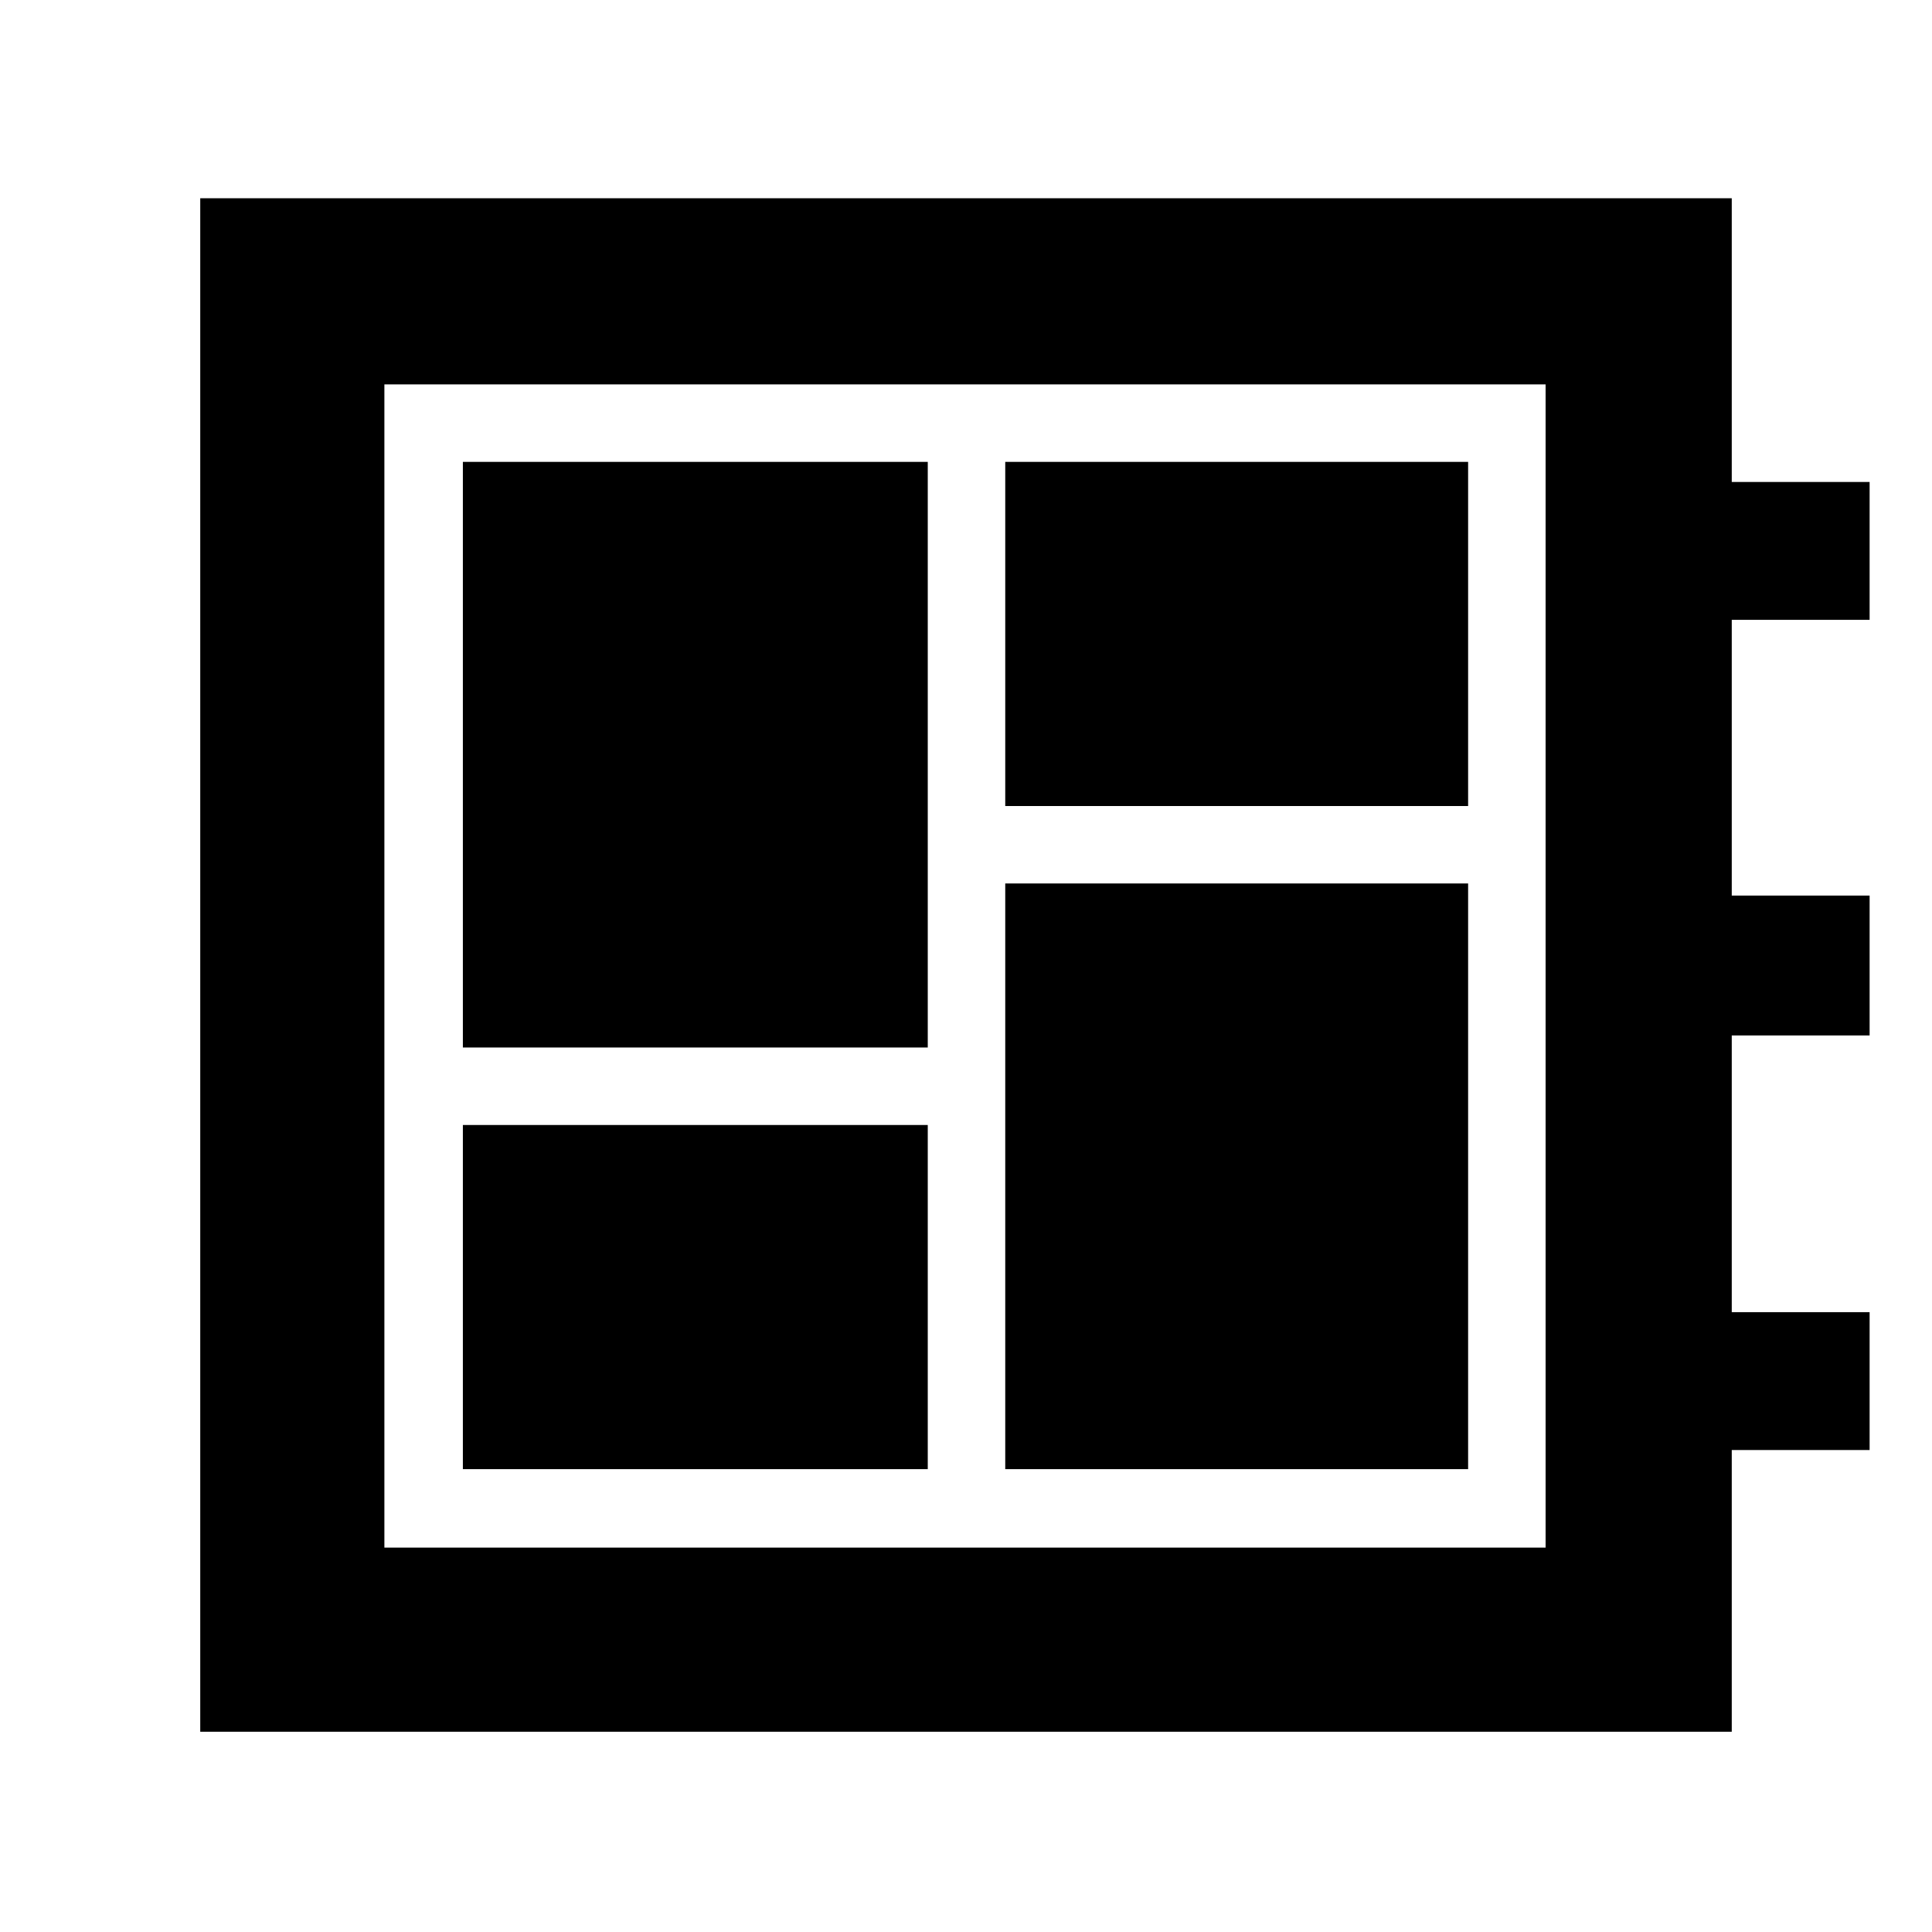 <svg xmlns="http://www.w3.org/2000/svg" height="48" viewBox="0 -960 960 960" width="48"><path d="M230-230h231v-171H230v171Zm0-209.5h231v-291H230v291ZM499.5-230h230v-291h-230v291Zm0-329.5h230v-171h-230v171Zm-400 460v-762h761v141H929v68.5h-68.5v137H929v69.5h-68.5V-308H929v68.5h-68.5v140h-761ZM191-191h577v-578H191v578Zm0-578v578-578Z"/></svg>